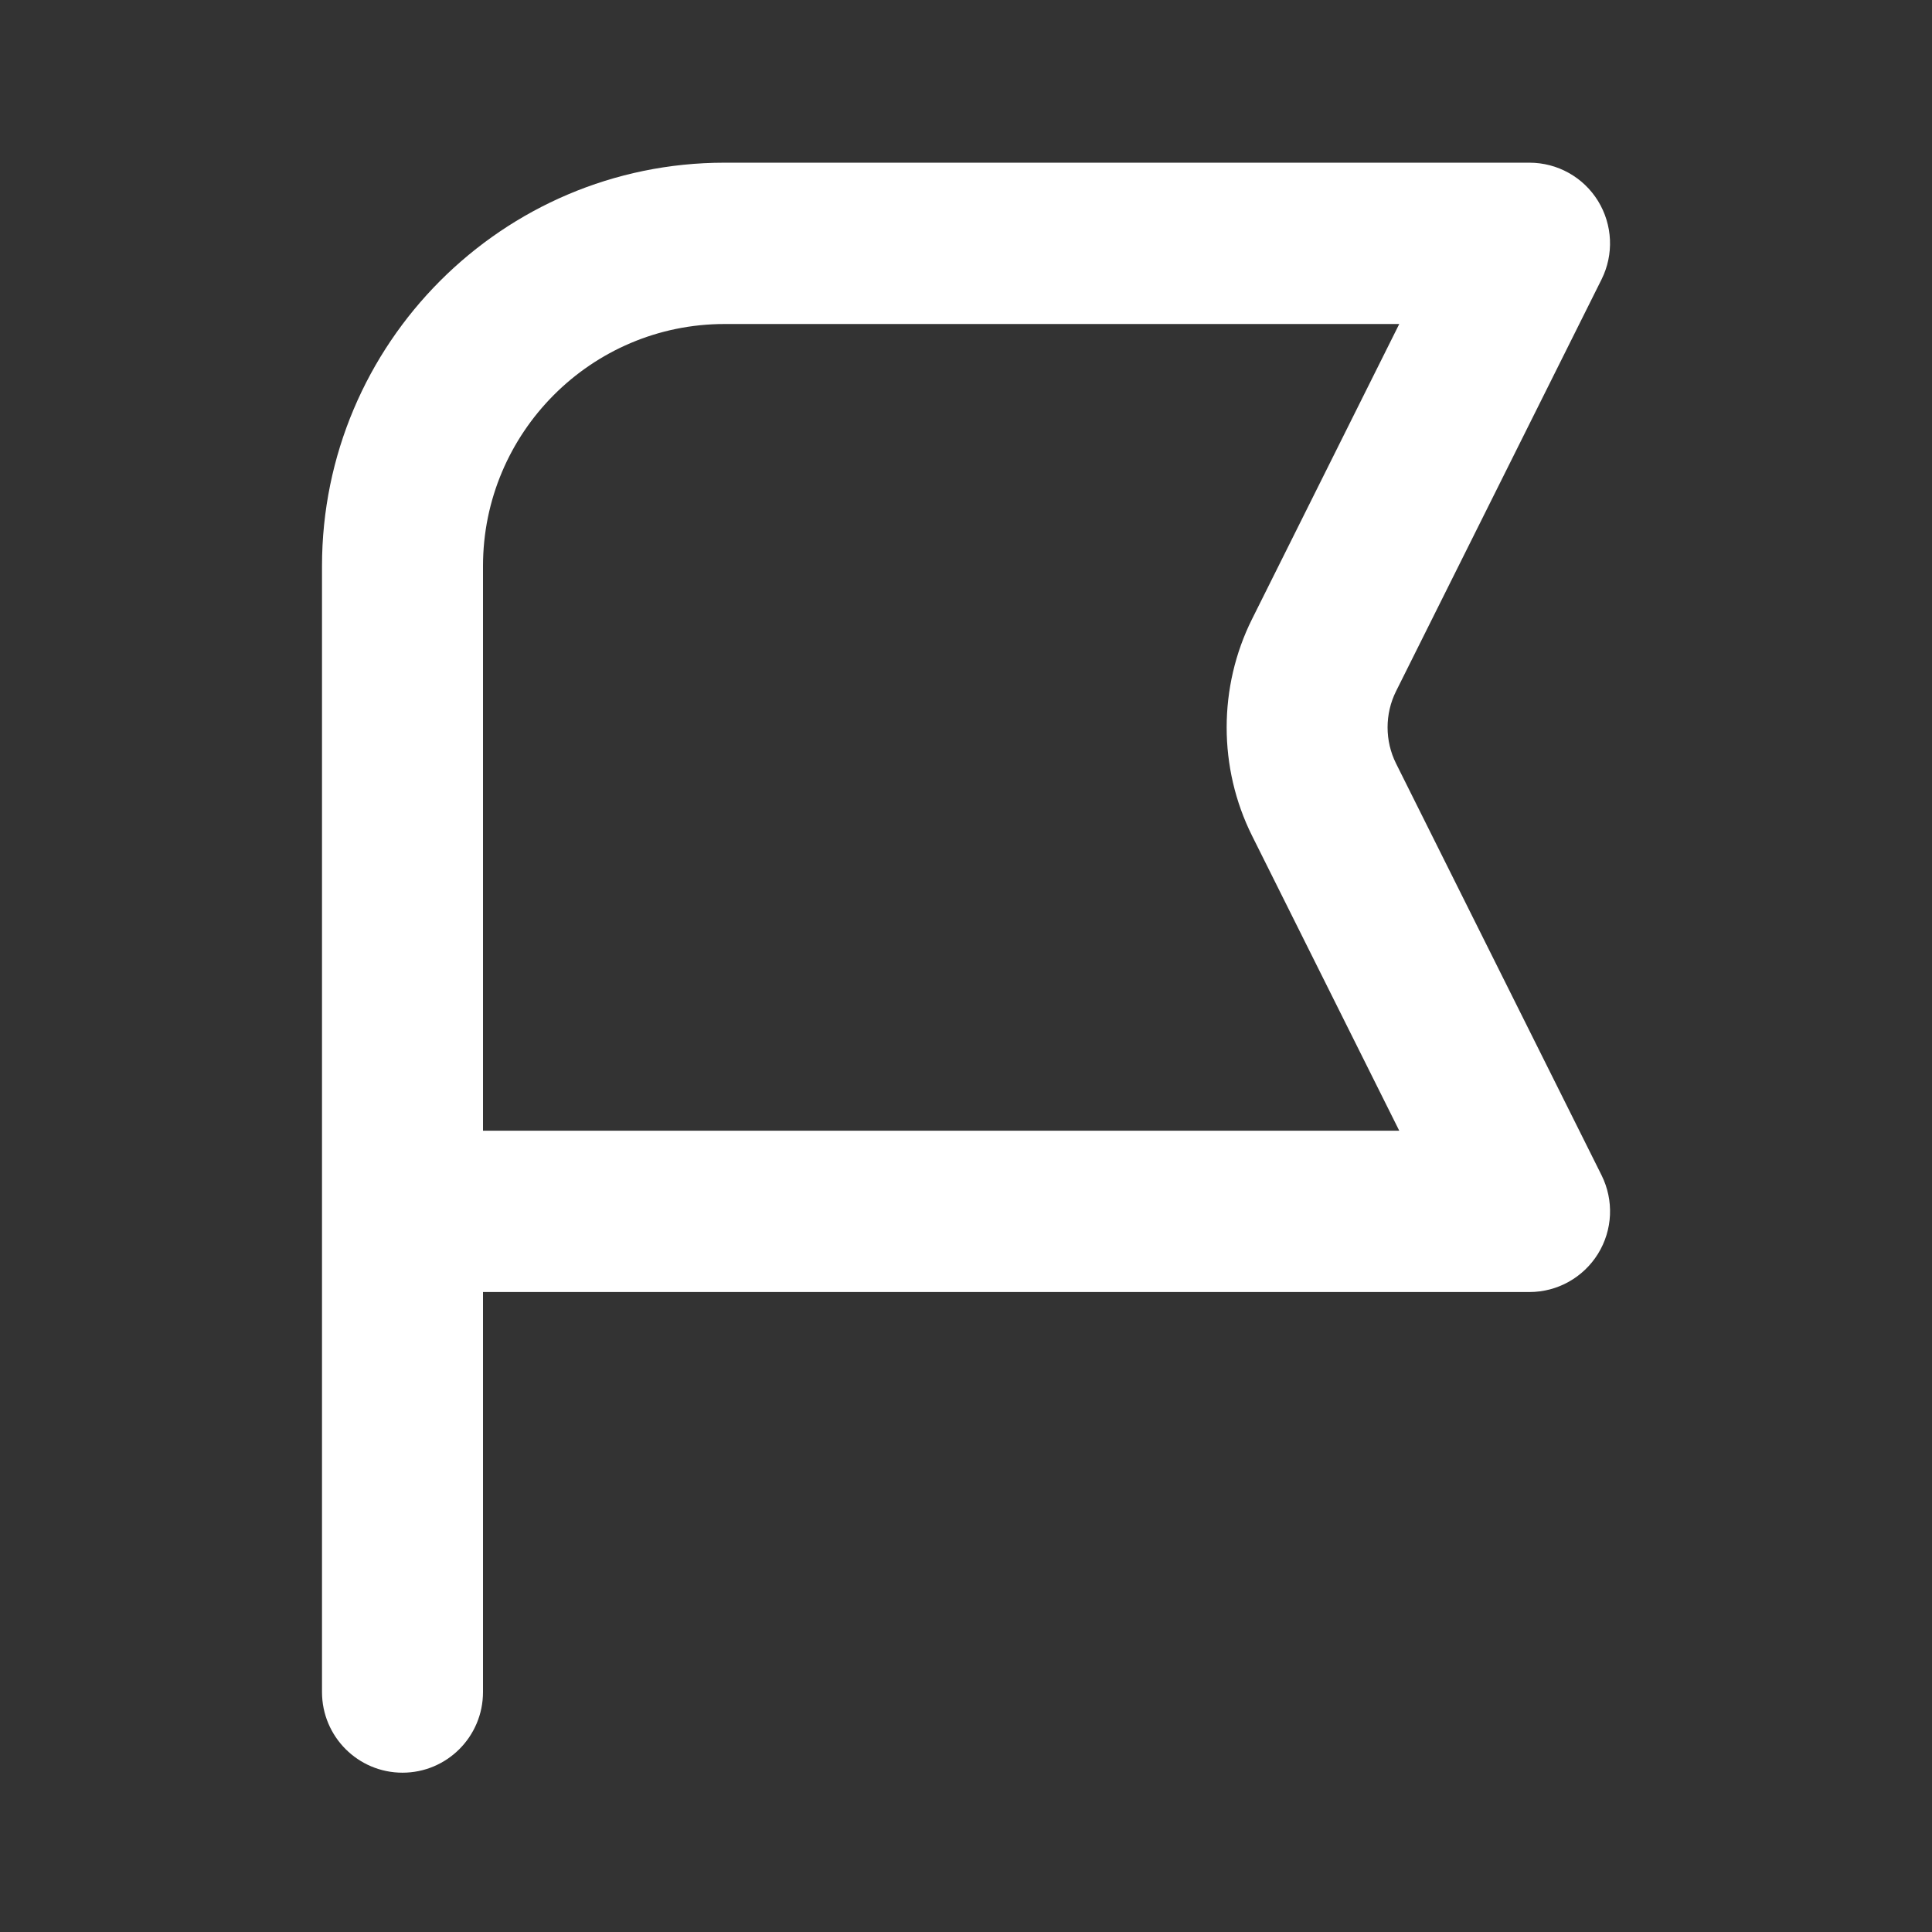 <svg width="24" height="24" viewBox="0 0 24 24" fill="none" xmlns="http://www.w3.org/2000/svg">
<rect x="0" y="0" width="24" height="24" fill="#333333" stroke="none"/>
<path d="M17.342 9.484C17.202 9.203 17.202 8.868 17.342 8.587L19.895 3.471C20.05 3.16 20.033 2.792 19.851 2.496C19.669 2.201 19.347 2.021 19 2.021H9C6.243 2.021 4 4.269 4 7.032V21.019C4 21.573 4.448 22.021 5 22.021C5.552 22.021 6 21.573 6 21.019V16.05H19C19.347 16.05 19.668 15.87 19.851 15.575C20.034 15.279 20.05 14.91 19.895 14.599L17.342 9.484ZM6 14.046V7.032C6 5.374 7.346 4.025 9 4.025H17.382L15.553 7.691C15.133 8.533 15.133 9.539 15.553 10.381L17.382 14.046H6Z" fill="#ffffff"/>
</svg>
